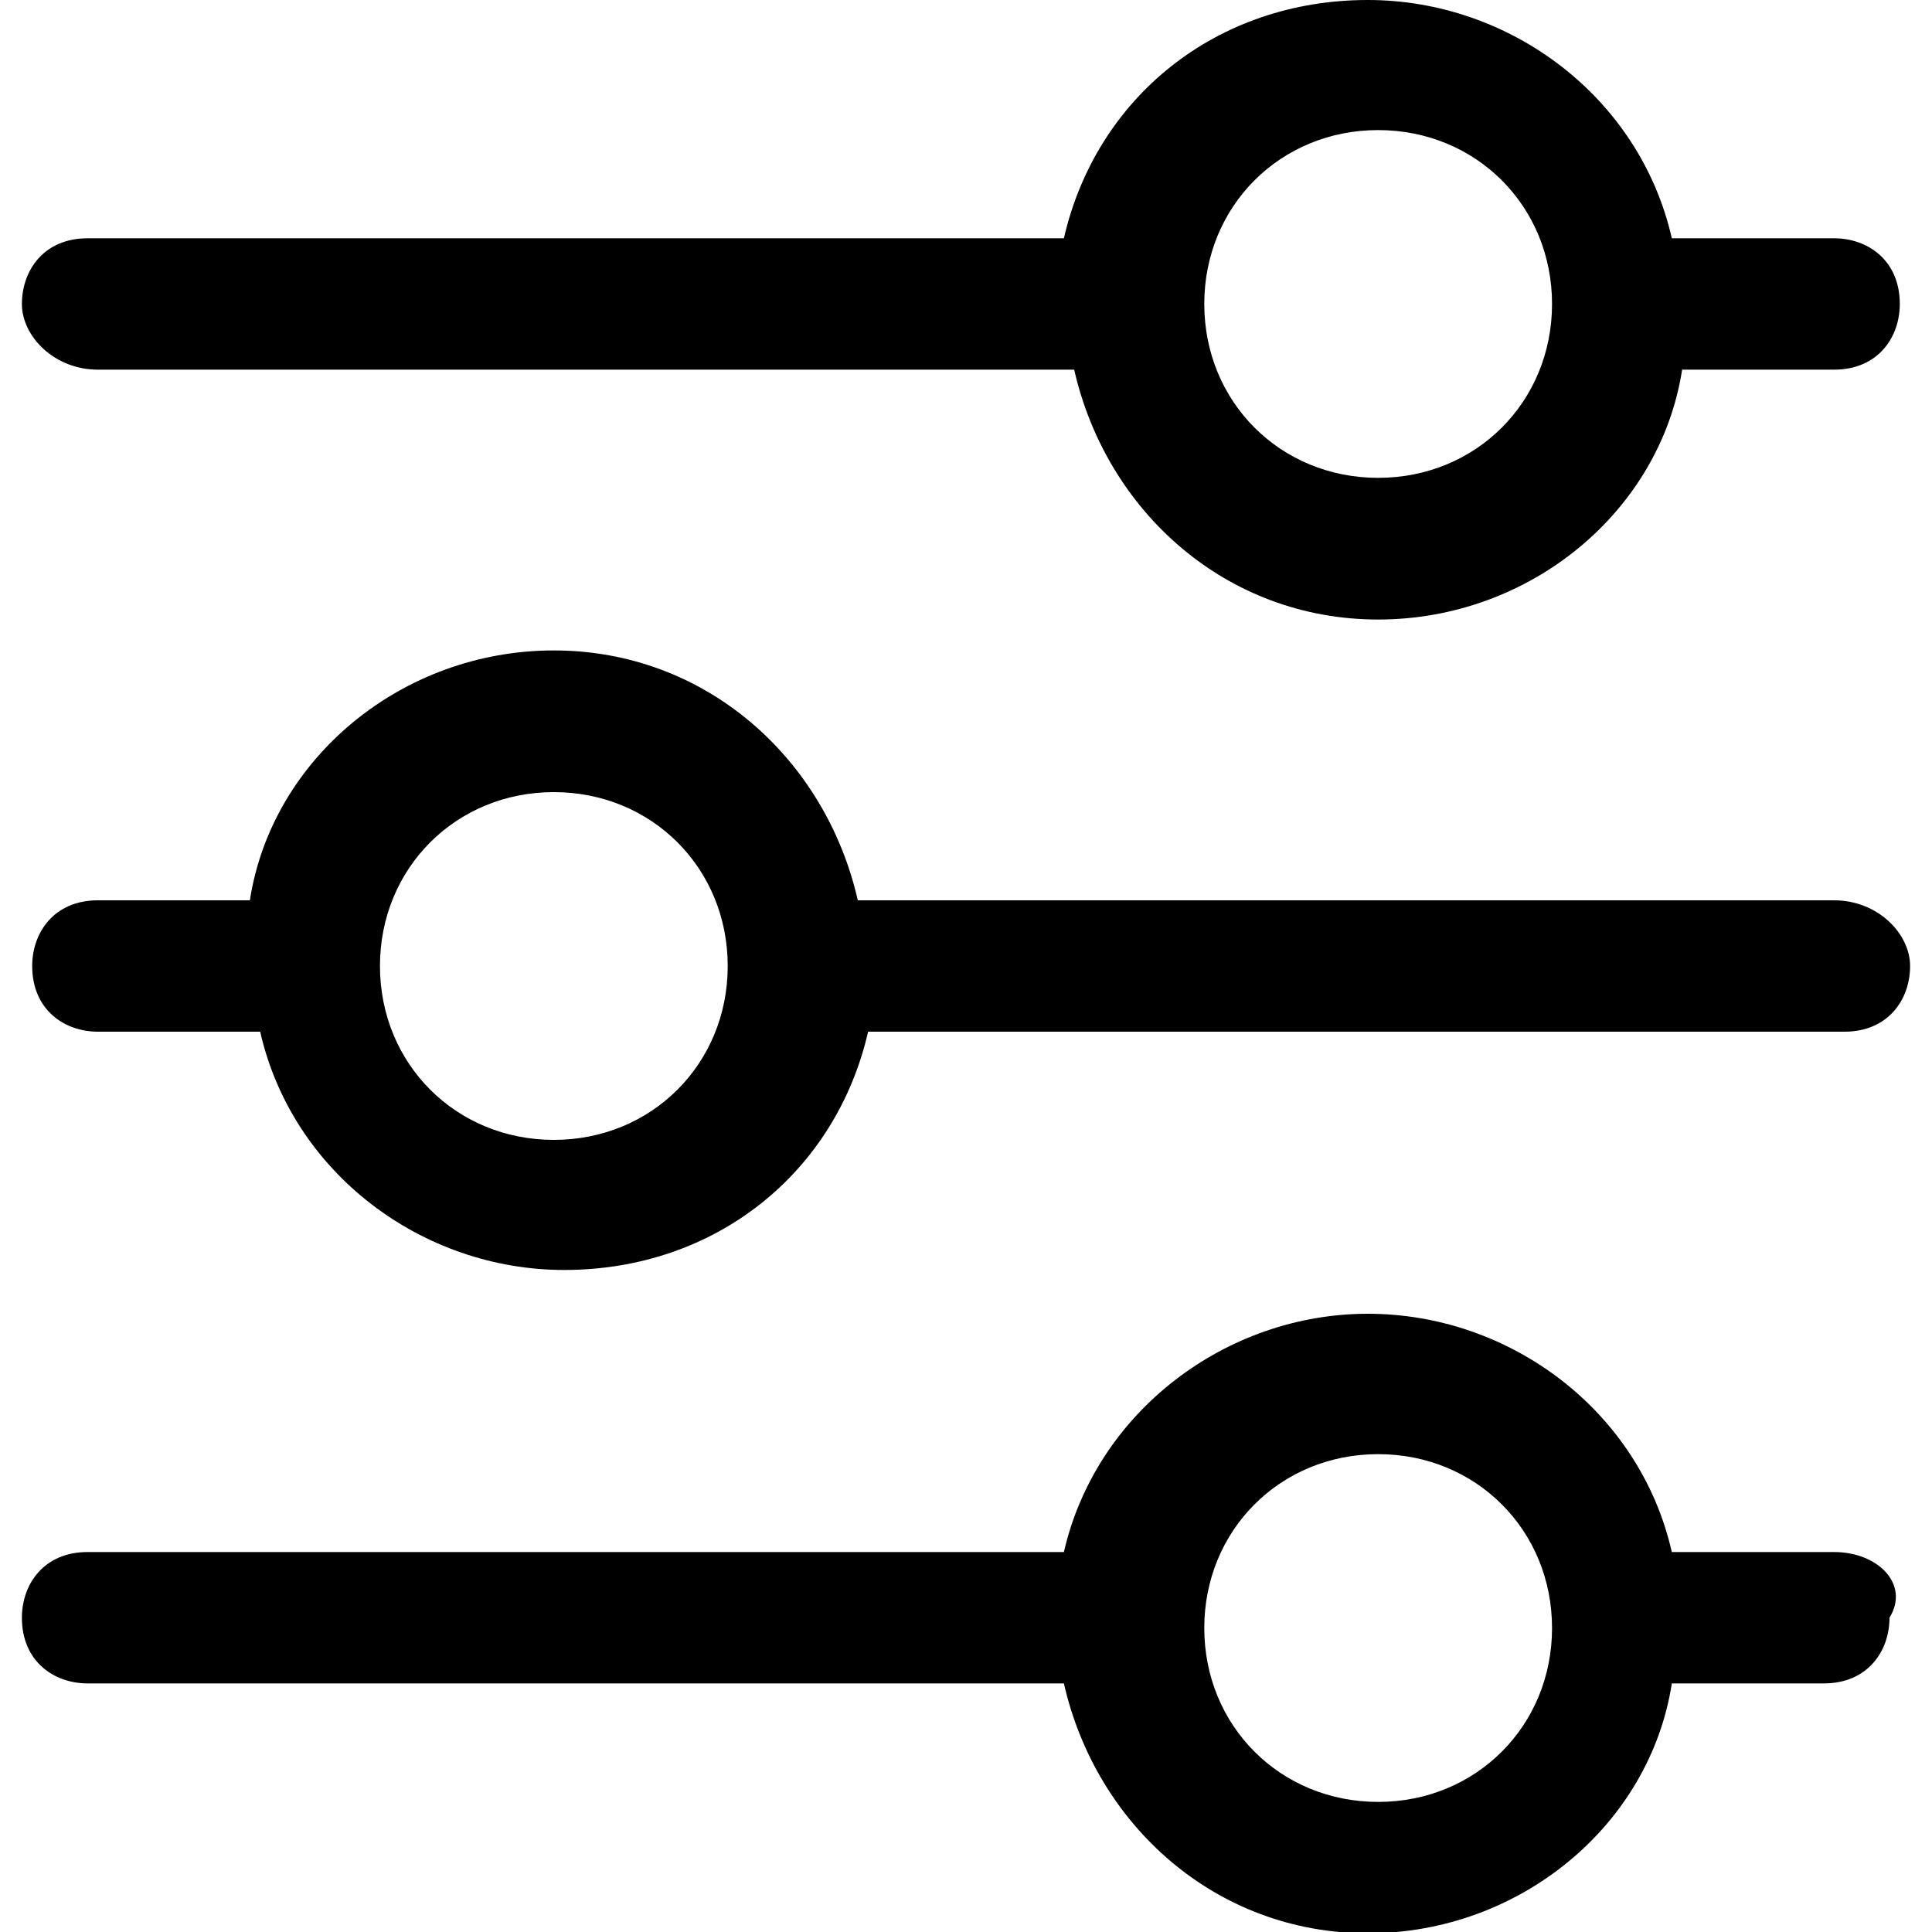 <?xml version="1.0" encoding="utf-8"?>
<!-- Generator: Adobe Illustrator 19.0.0, SVG Export Plug-In . SVG Version: 6.00 Build 0)  -->
<svg version="1.1" id="Layer_1" xmlns="http://www.w3.org/2000/svg" xmlns:xlink="http://www.w3.org/1999/xlink" x="0px" y="0px"
	 viewBox="-362 321.9 150 150" style="enable-background:new -362 321.9 150 150;" xml:space="preserve">
<g id="XMLID_12_">
	<path id="XMLID_24_" d="M-354.4,350.6h75.8c2.5,11,11.8,19.4,23.6,19.4c11.8,0,21.9-8.4,23.6-19.4h11.8c3.4,0,5.1-2.5,5.1-5.1
		c0-3.4-2.5-5.1-5.1-5.1h-12.6c-2.5-11-12.6-18.5-23.6-18.5c-11.8,0-21.1,7.6-23.6,18.5h-75.8c-3.4,0-5.1,2.5-5.1,5.1
		C-360.3,348-357.8,350.6-354.4,350.6z M-255,332c7.6,0,13.5,5.9,13.5,13.5c0,7.6-5.9,13.5-13.5,13.5c-7.6,0-13.5-5.9-13.5-13.5
		C-268.5,337.9-262.6,332-255,332z"/>
	<path id="XMLID_45_" d="M-219.6,442.4h-12.6c-2.5-11-12.6-18.5-23.6-18.5c-11,0-21.1,7.6-23.6,18.5h-75.8c-3.4,0-5.1,2.5-5.1,5.1
		c0,3.4,2.5,5.1,5.1,5.1h75.8c2.5,11,11.8,19.4,23.6,19.4c11.8,0,21.9-8.4,23.6-19.4h11.8c3.4,0,5.1-2.5,5.1-5.1
		C-213.7,444.9-216.2,442.4-219.6,442.4z M-255,461.8c-7.6,0-13.5-5.9-13.5-13.5c0-7.6,5.9-13.5,13.5-13.5c7.6,0,13.5,5.9,13.5,13.5
		C-241.5,455.9-247.4,461.8-255,461.8z"/>
	<path id="XMLID_48_" d="M-219.6,391.8h-75.8c-2.5-11-11.8-19.4-23.6-19.4s-21.9,8.4-23.6,19.4h-11.8c-3.4,0-5.1,2.5-5.1,5.1
		c0,3.4,2.5,5.1,5.1,5.1h12.6c2.5,11,12.6,18.5,23.6,18.5c11.8,0,21.1-7.6,23.6-18.5h75.8c3.4,0,5.1-2.5,5.1-5.1
		C-213.7,394.4-216.2,391.8-219.6,391.8z M-319,410.4c-7.6,0-13.5-5.9-13.5-13.5c0-7.6,5.9-13.5,13.5-13.5s13.5,5.9,13.5,13.5
		C-305.5,404.5-311.4,410.4-319,410.4z"/>
</g>
</svg>
